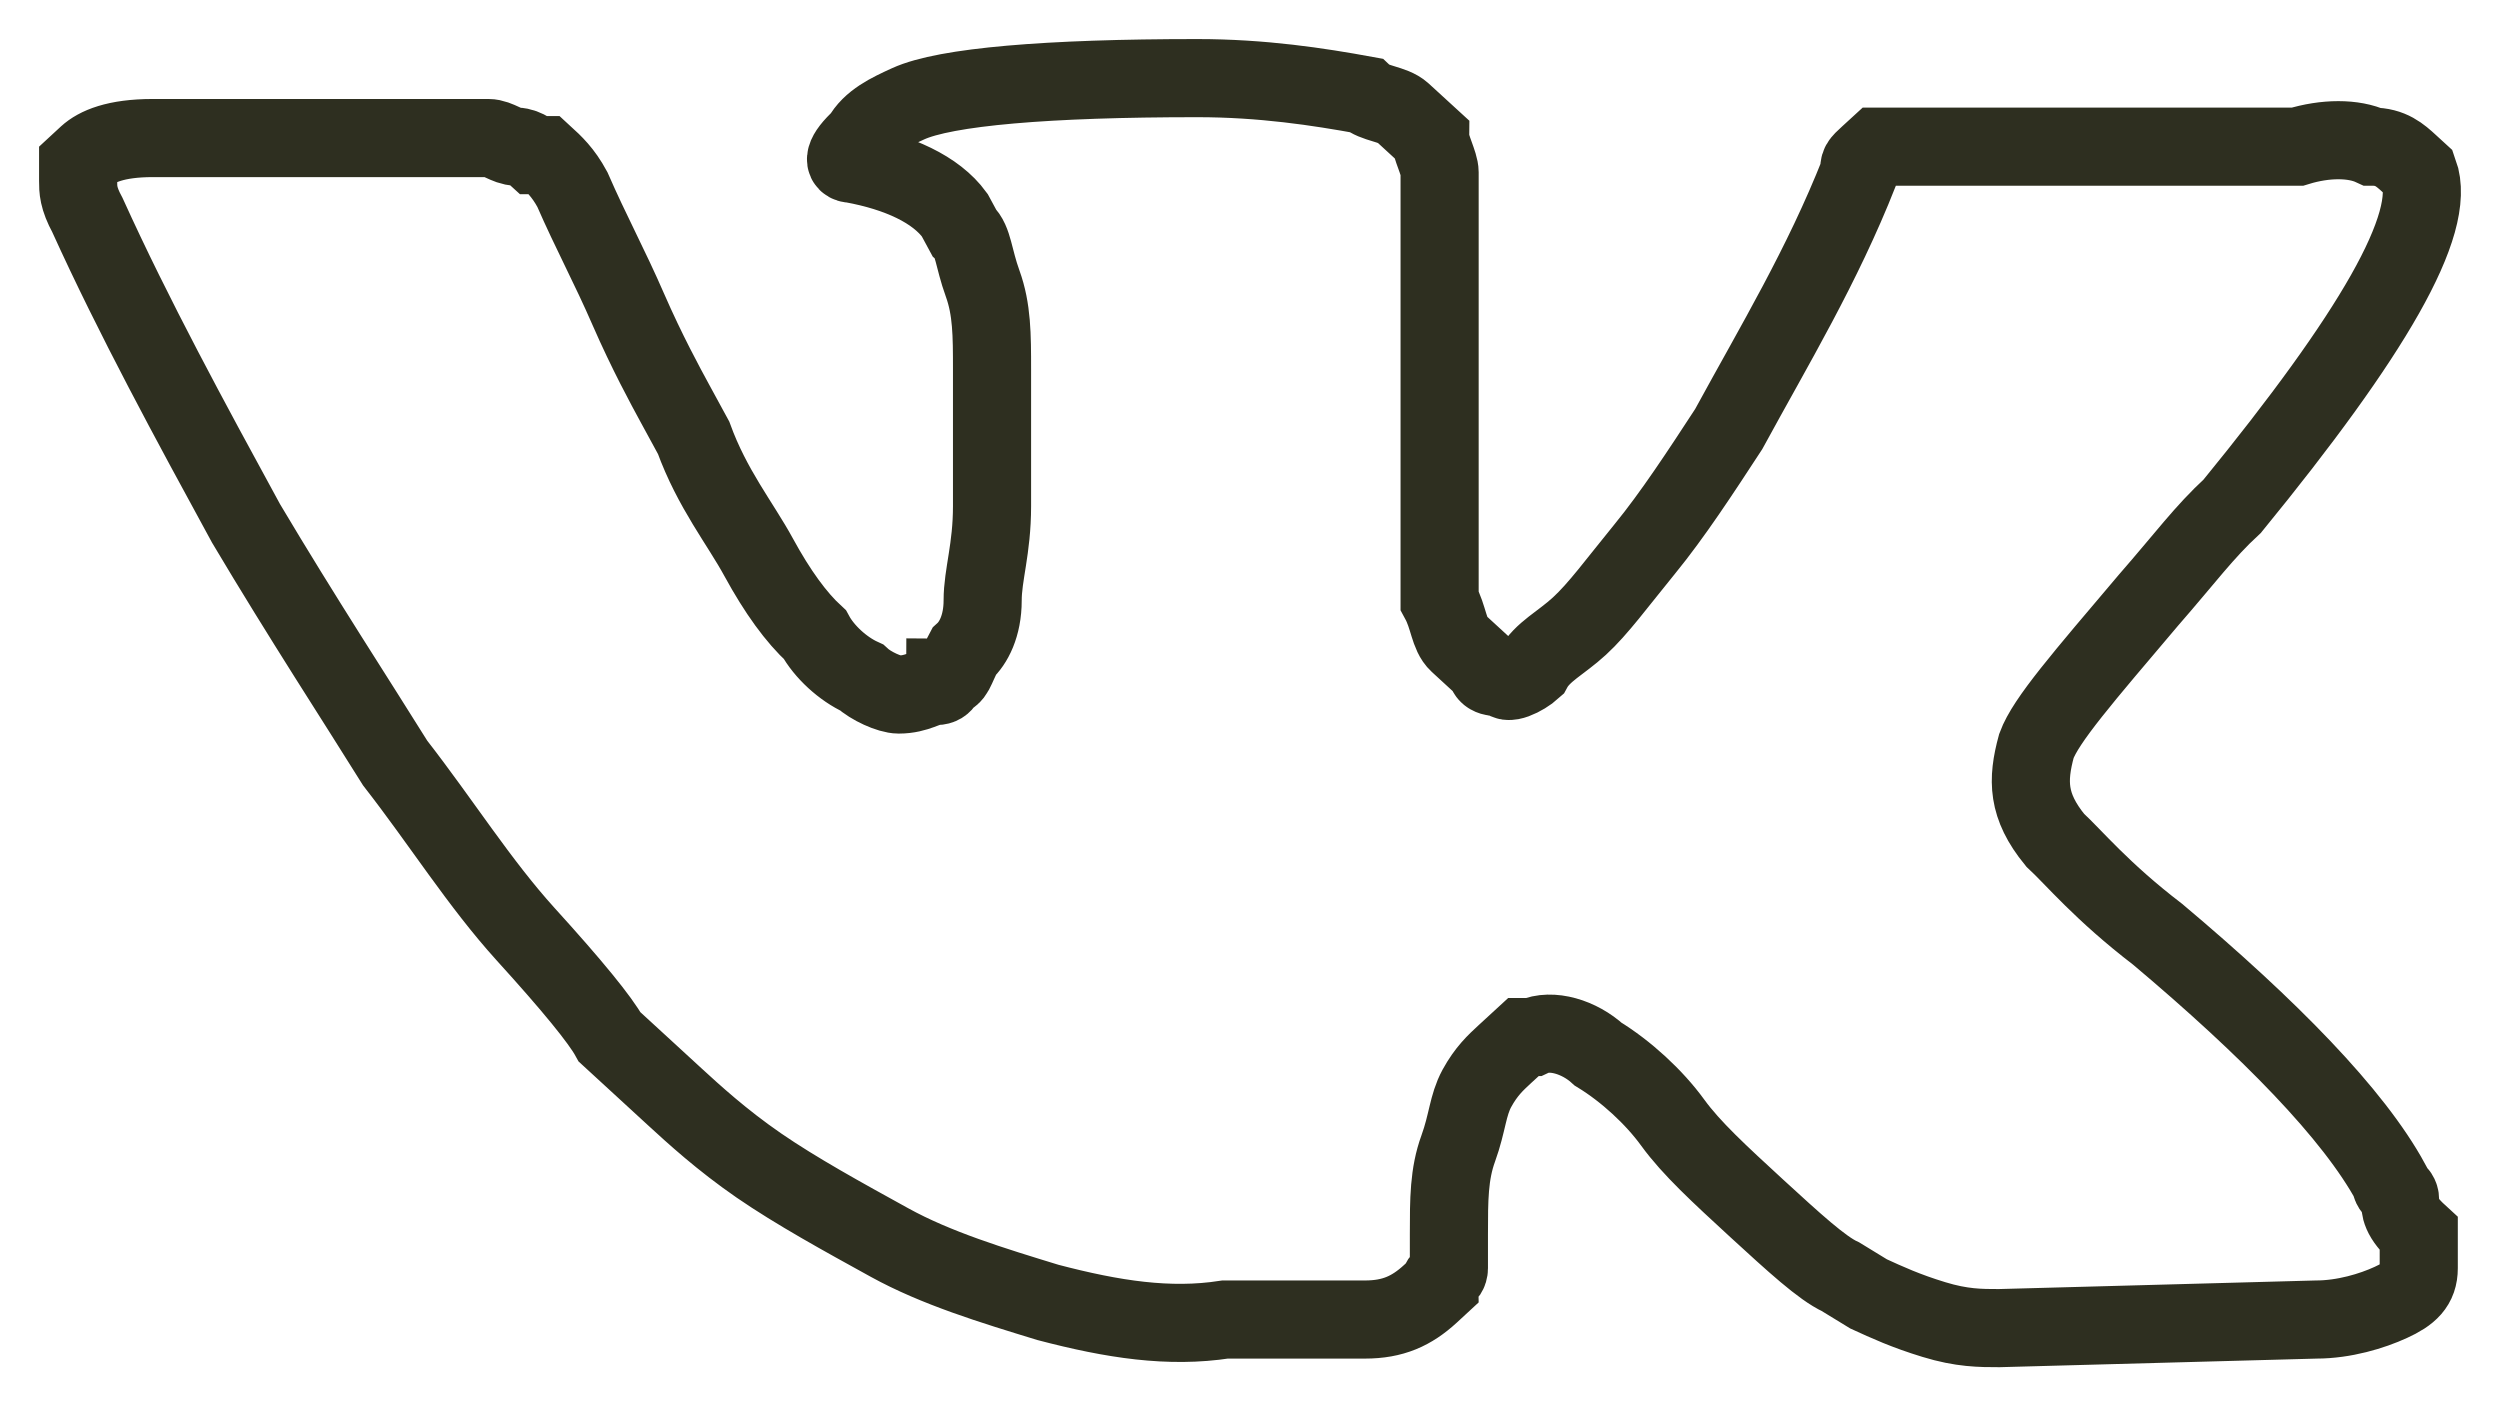 <svg width="32" height="18" viewBox="0 0 32 18" fill="none" xmlns="http://www.w3.org/2000/svg">
<path d="M30.721 15.356C30.721 15.247 30.602 15.247 30.602 15.137C30.125 14.26 29.05 13.164 27.618 11.959C26.902 11.411 26.544 10.973 26.305 10.753C25.947 10.315 25.947 9.986 26.066 9.548C26.186 9.219 26.663 8.671 27.498 7.685C27.976 7.137 28.215 6.808 28.573 6.479C30.363 4.288 31.199 2.863 30.96 2.205L30.841 2.096C30.721 1.986 30.602 1.877 30.363 1.877C30.125 1.767 29.766 1.767 29.408 1.877H24.873C24.753 1.877 24.753 1.877 24.515 1.877C24.395 1.877 24.276 1.877 24.276 1.877H24.156H24.037L23.918 1.986C23.798 2.096 23.798 2.096 23.798 2.205C23.321 3.411 22.724 4.397 22.127 5.493C21.769 6.041 21.411 6.589 21.053 7.027C20.695 7.466 20.456 7.795 20.217 8.014C19.979 8.233 19.74 8.342 19.621 8.562C19.501 8.671 19.262 8.781 19.262 8.671C19.143 8.671 19.024 8.671 19.024 8.562C18.904 8.452 18.785 8.342 18.666 8.233C18.546 8.123 18.546 7.904 18.427 7.685C18.427 7.466 18.427 7.247 18.427 7.137C18.427 7.027 18.427 6.699 18.427 6.479C18.427 6.151 18.427 5.931 18.427 5.822C18.427 5.493 18.427 5.055 18.427 4.616C18.427 4.178 18.427 3.849 18.427 3.63C18.427 3.411 18.427 3.082 18.427 2.863C18.427 2.534 18.427 2.315 18.427 2.205C18.427 2.096 18.308 1.877 18.308 1.767C18.188 1.658 18.069 1.548 17.95 1.438C17.83 1.329 17.591 1.329 17.472 1.219C16.875 1.11 16.159 1 15.324 1C13.414 1 12.101 1.11 11.623 1.329C11.385 1.438 11.146 1.548 11.027 1.767C10.788 1.986 10.788 2.096 10.907 2.096C11.504 2.205 11.981 2.425 12.22 2.753L12.339 2.973C12.459 3.082 12.459 3.301 12.578 3.63C12.697 3.959 12.698 4.288 12.698 4.726C12.698 5.384 12.698 6.041 12.698 6.479C12.698 7.027 12.578 7.356 12.578 7.685C12.578 8.014 12.459 8.233 12.339 8.342C12.22 8.562 12.22 8.671 12.101 8.671C12.101 8.671 12.101 8.781 11.981 8.781C11.862 8.781 11.743 8.89 11.504 8.89C11.385 8.89 11.146 8.781 11.027 8.671C10.788 8.562 10.549 8.342 10.43 8.123C10.191 7.904 9.952 7.575 9.713 7.137C9.475 6.699 9.117 6.26 8.878 5.603L8.639 5.164C8.52 4.945 8.281 4.507 8.042 3.959C7.804 3.411 7.565 2.973 7.326 2.425C7.207 2.205 7.088 2.096 6.968 1.986H6.849C6.849 1.986 6.729 1.877 6.61 1.877C6.491 1.877 6.371 1.767 6.252 1.767H1.955C1.477 1.767 1.239 1.877 1.119 1.986L1 2.096C1 2.096 1 2.205 1 2.315C1 2.425 1 2.534 1.119 2.753C1.716 4.068 2.432 5.384 3.149 6.699C3.865 7.904 4.581 9 5.058 9.767C5.655 10.534 6.133 11.301 6.729 11.959C7.326 12.616 7.684 13.055 7.804 13.274C8.042 13.493 8.162 13.603 8.281 13.712L8.639 14.041C8.878 14.26 9.236 14.589 9.713 14.918C10.191 15.247 10.788 15.575 11.385 15.904C11.981 16.233 12.698 16.452 13.414 16.671C14.249 16.89 14.965 17 15.682 16.89H17.472C17.83 16.89 18.069 16.781 18.308 16.562L18.427 16.452C18.427 16.343 18.546 16.343 18.546 16.233C18.546 16.123 18.546 16.014 18.546 15.794C18.546 15.356 18.546 15.027 18.666 14.699C18.785 14.37 18.785 14.151 18.904 13.931C19.024 13.712 19.143 13.603 19.262 13.493C19.382 13.384 19.501 13.274 19.501 13.274H19.621C19.859 13.164 20.217 13.274 20.456 13.493C20.814 13.712 21.172 14.041 21.411 14.37C21.65 14.699 22.008 15.027 22.485 15.466C22.963 15.904 23.321 16.233 23.56 16.343L23.918 16.562C24.156 16.671 24.395 16.781 24.753 16.89C25.111 17 25.35 17 25.589 17L29.647 16.89C30.005 16.89 30.363 16.781 30.602 16.671C30.841 16.562 30.96 16.452 30.96 16.233C30.96 16.123 30.96 15.904 30.96 15.794C30.721 15.575 30.721 15.466 30.721 15.356Z" stroke="#2E2F20"/>
</svg>

